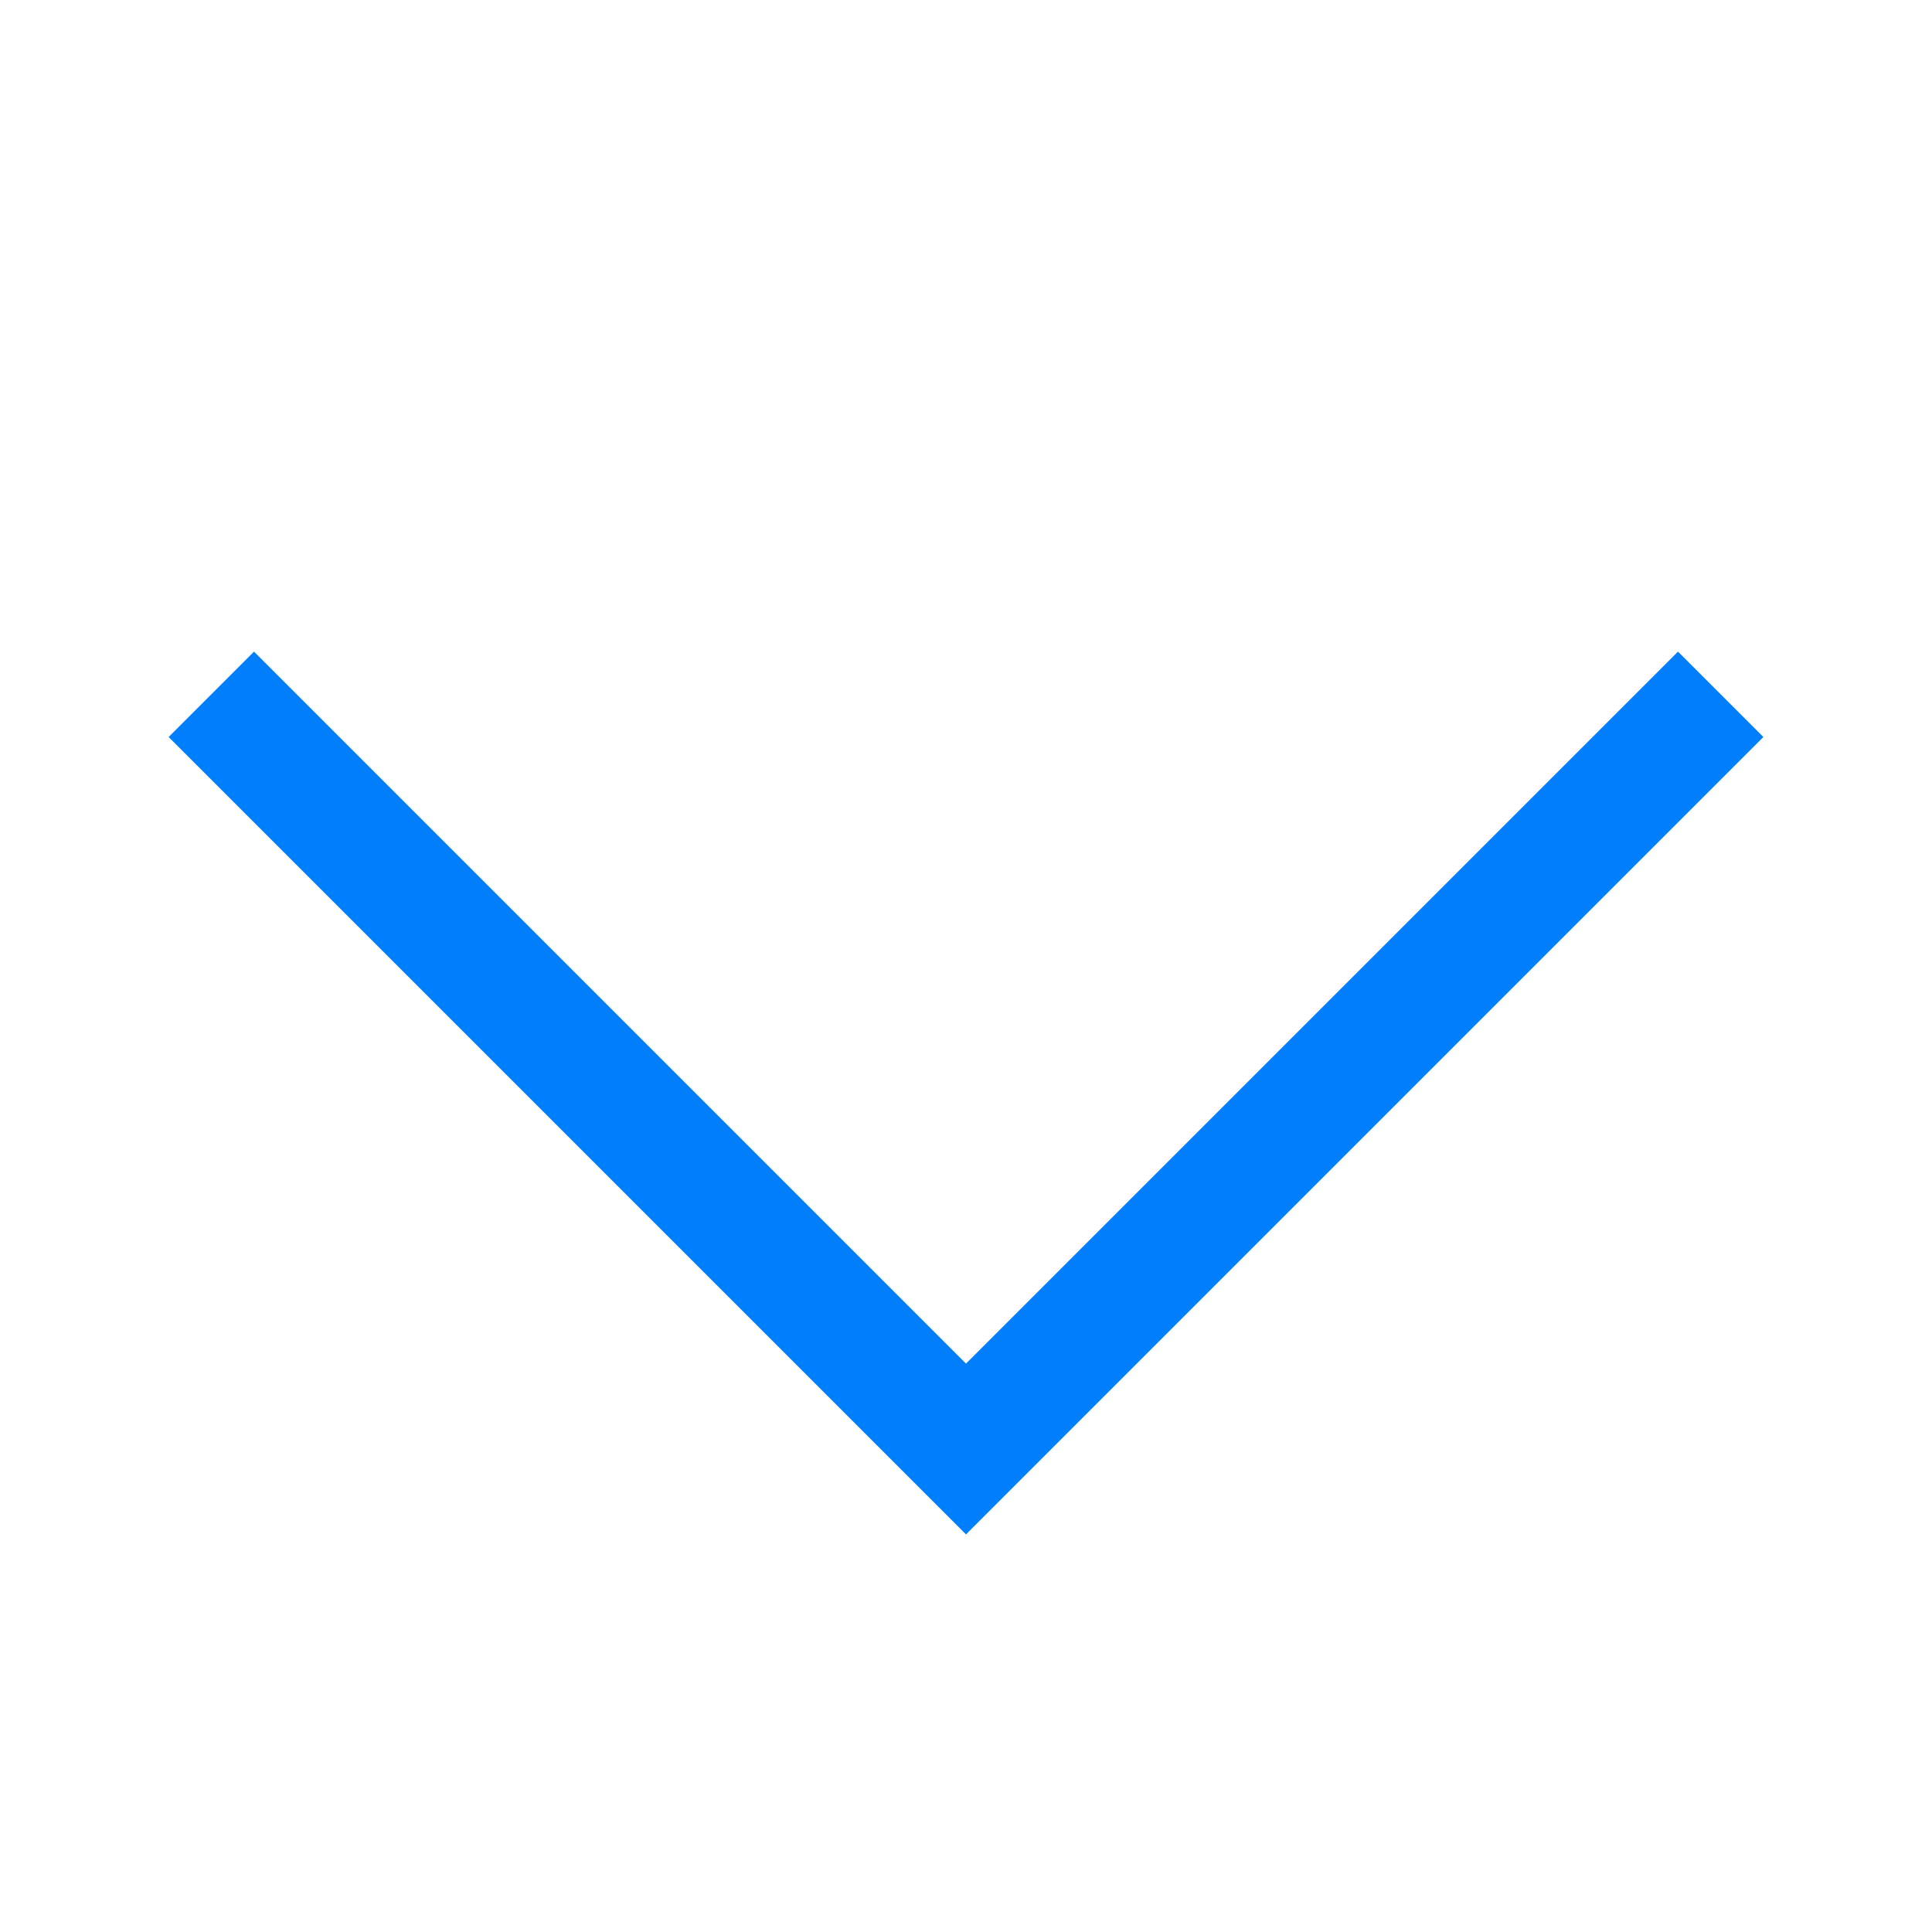 <svg version="1.1" id="Layer_1" xmlns="http://www.w3.org/2000/svg" xmlns:xlink="http://www.w3.org/1999/xlink"
     viewBox="0 0 32 32" xml:space="preserve"><polyline style="height:32;width:32;fill:none;stroke:#007EFB;stroke-width:2;stroke-miterlimit:10;" points="28.5,11.5 16,24 3.5,11.5 "/></svg>
